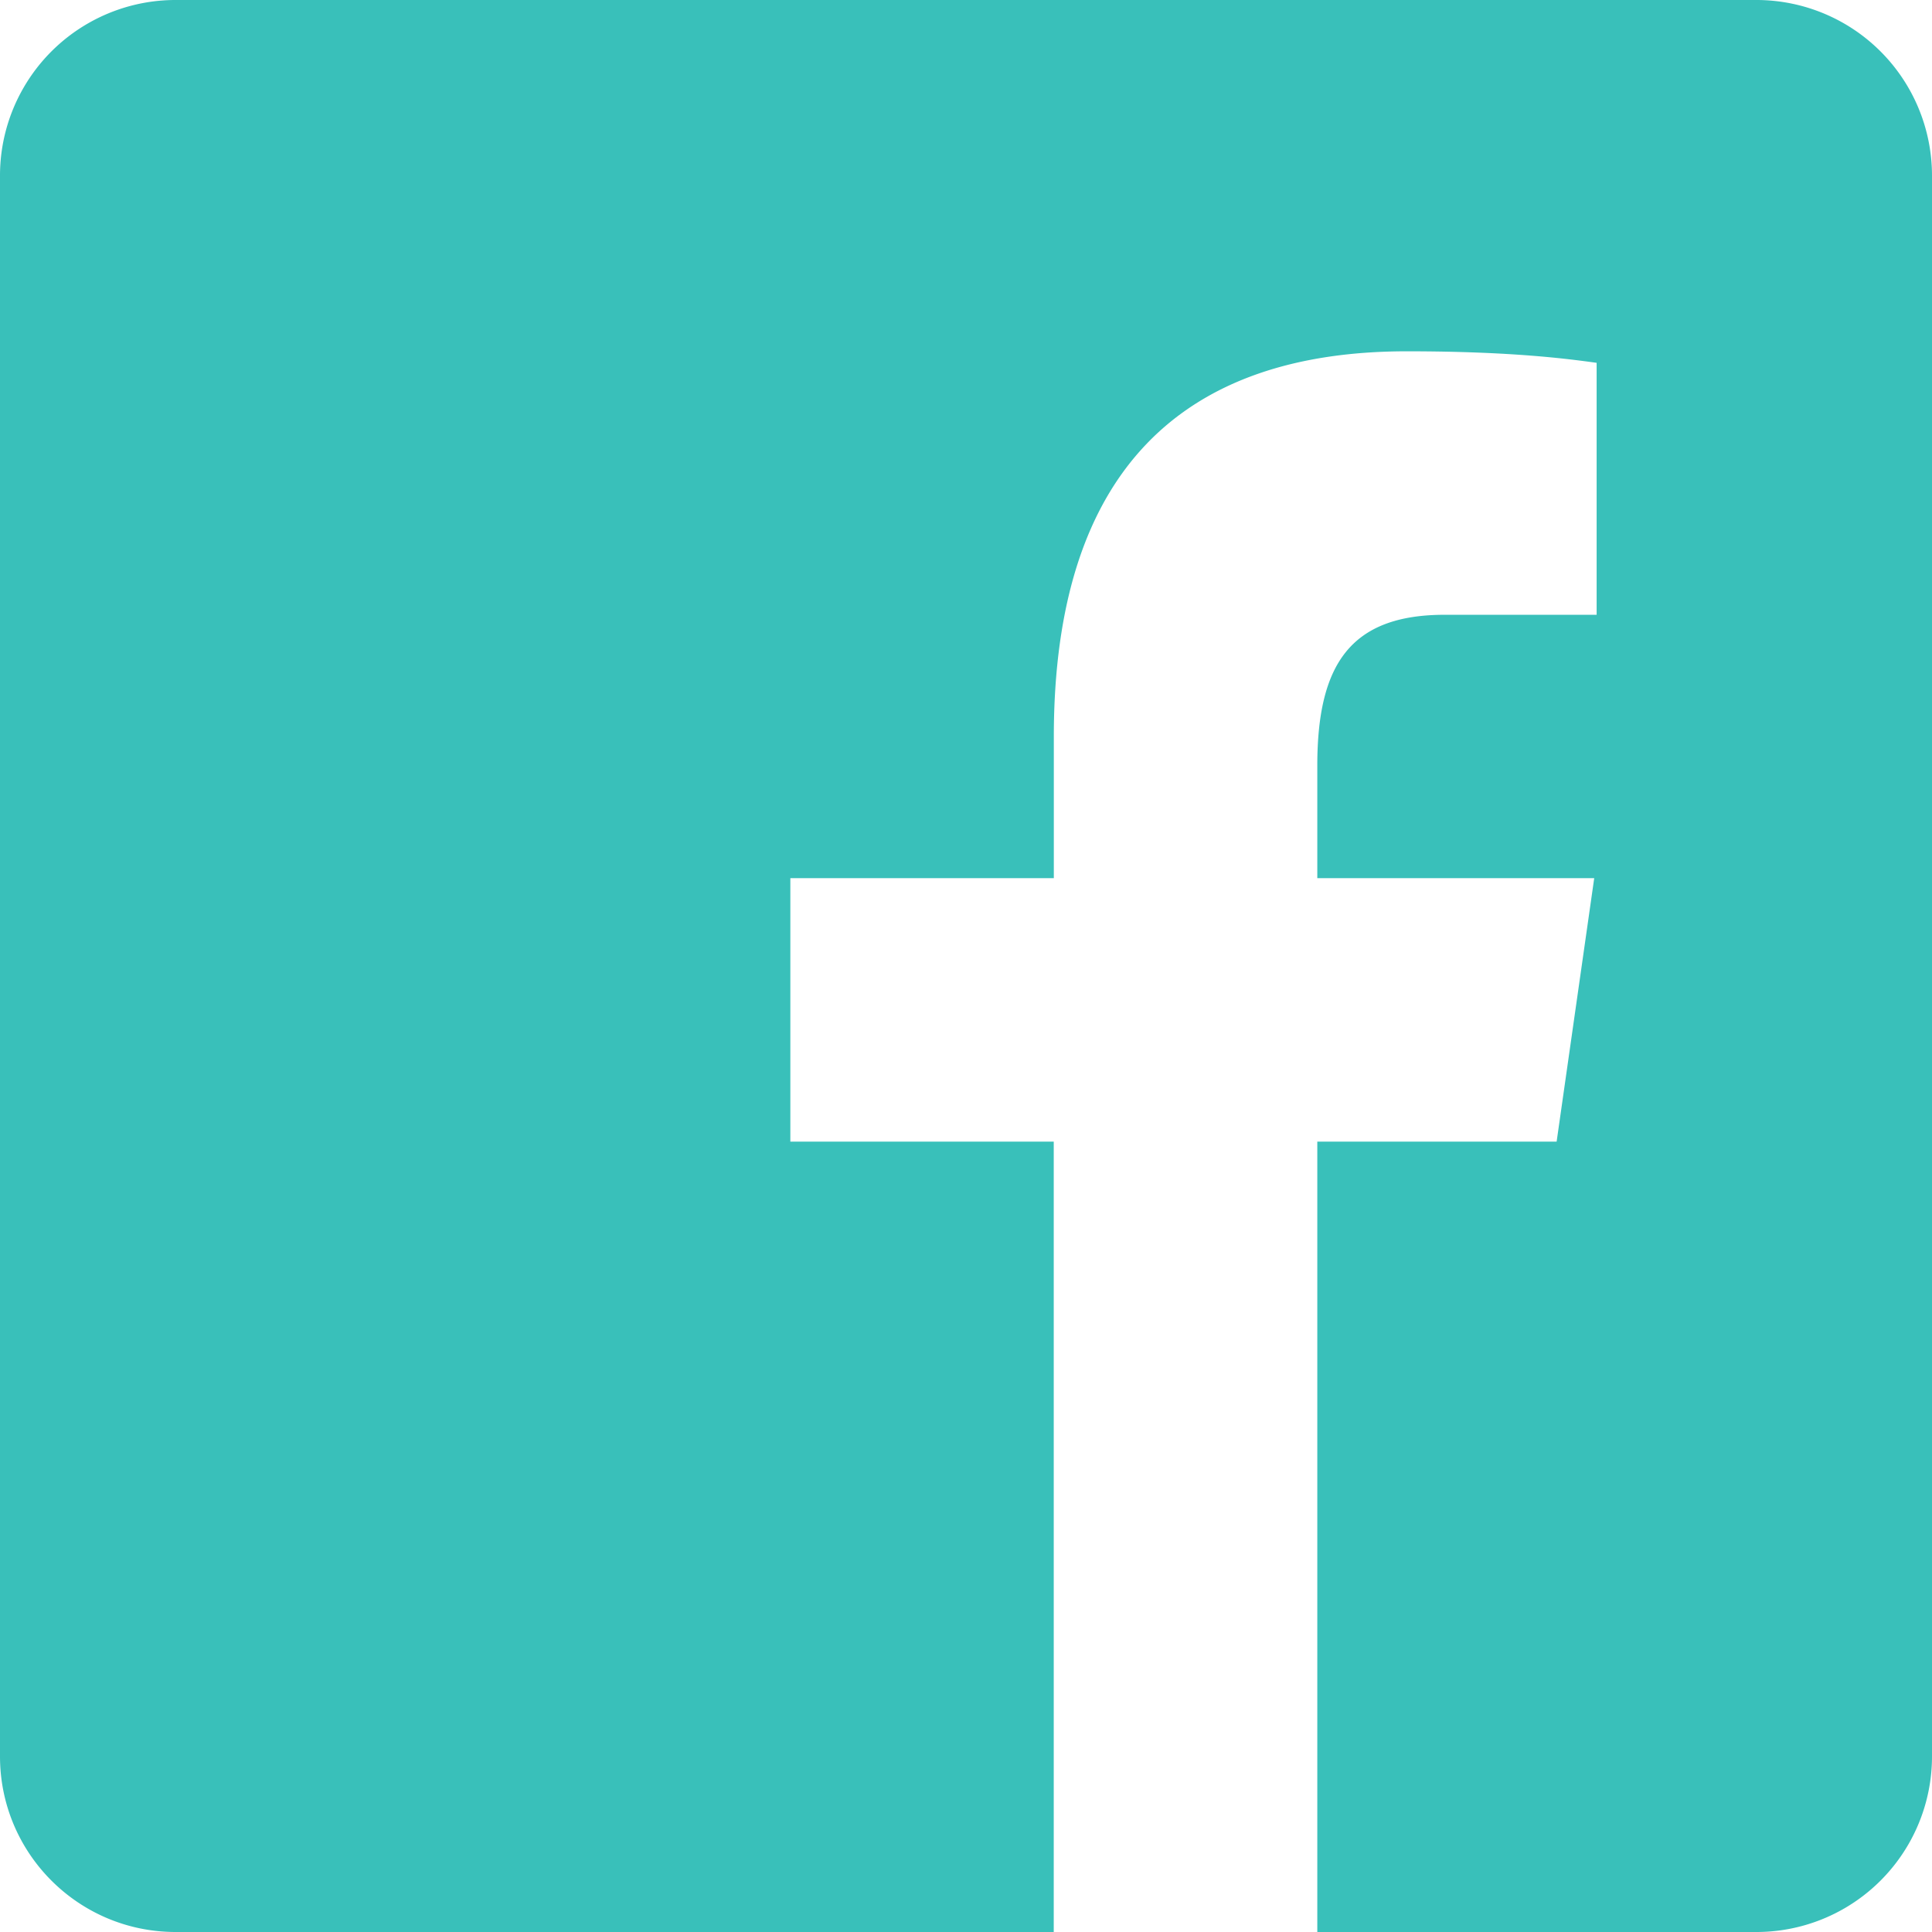 <svg width="24" height="24" xmlns="http://www.w3.org/2000/svg">
    <path d="M21.818 0H2.182A2.181 2.181 0 0 0 0 2.182v19.636C0 23.024.976 24 2.182 24H13.09v-9.818H9.818v-3.273h3.273V9.152c0-3.328 1.621-4.788 4.386-4.788 1.325 0 2.025.098 2.357.143v3.13h-1.886c-1.174 0-1.584.619-1.584 1.874v1.398h3.44l-.467 3.273h-2.973V24h5.454A2.181 2.181 0 0 0 24 21.818V2.182A2.182 2.182 0 0 0 21.818 0z" fill="#39c0ba" fill-rule="nonzero"/>
</svg>